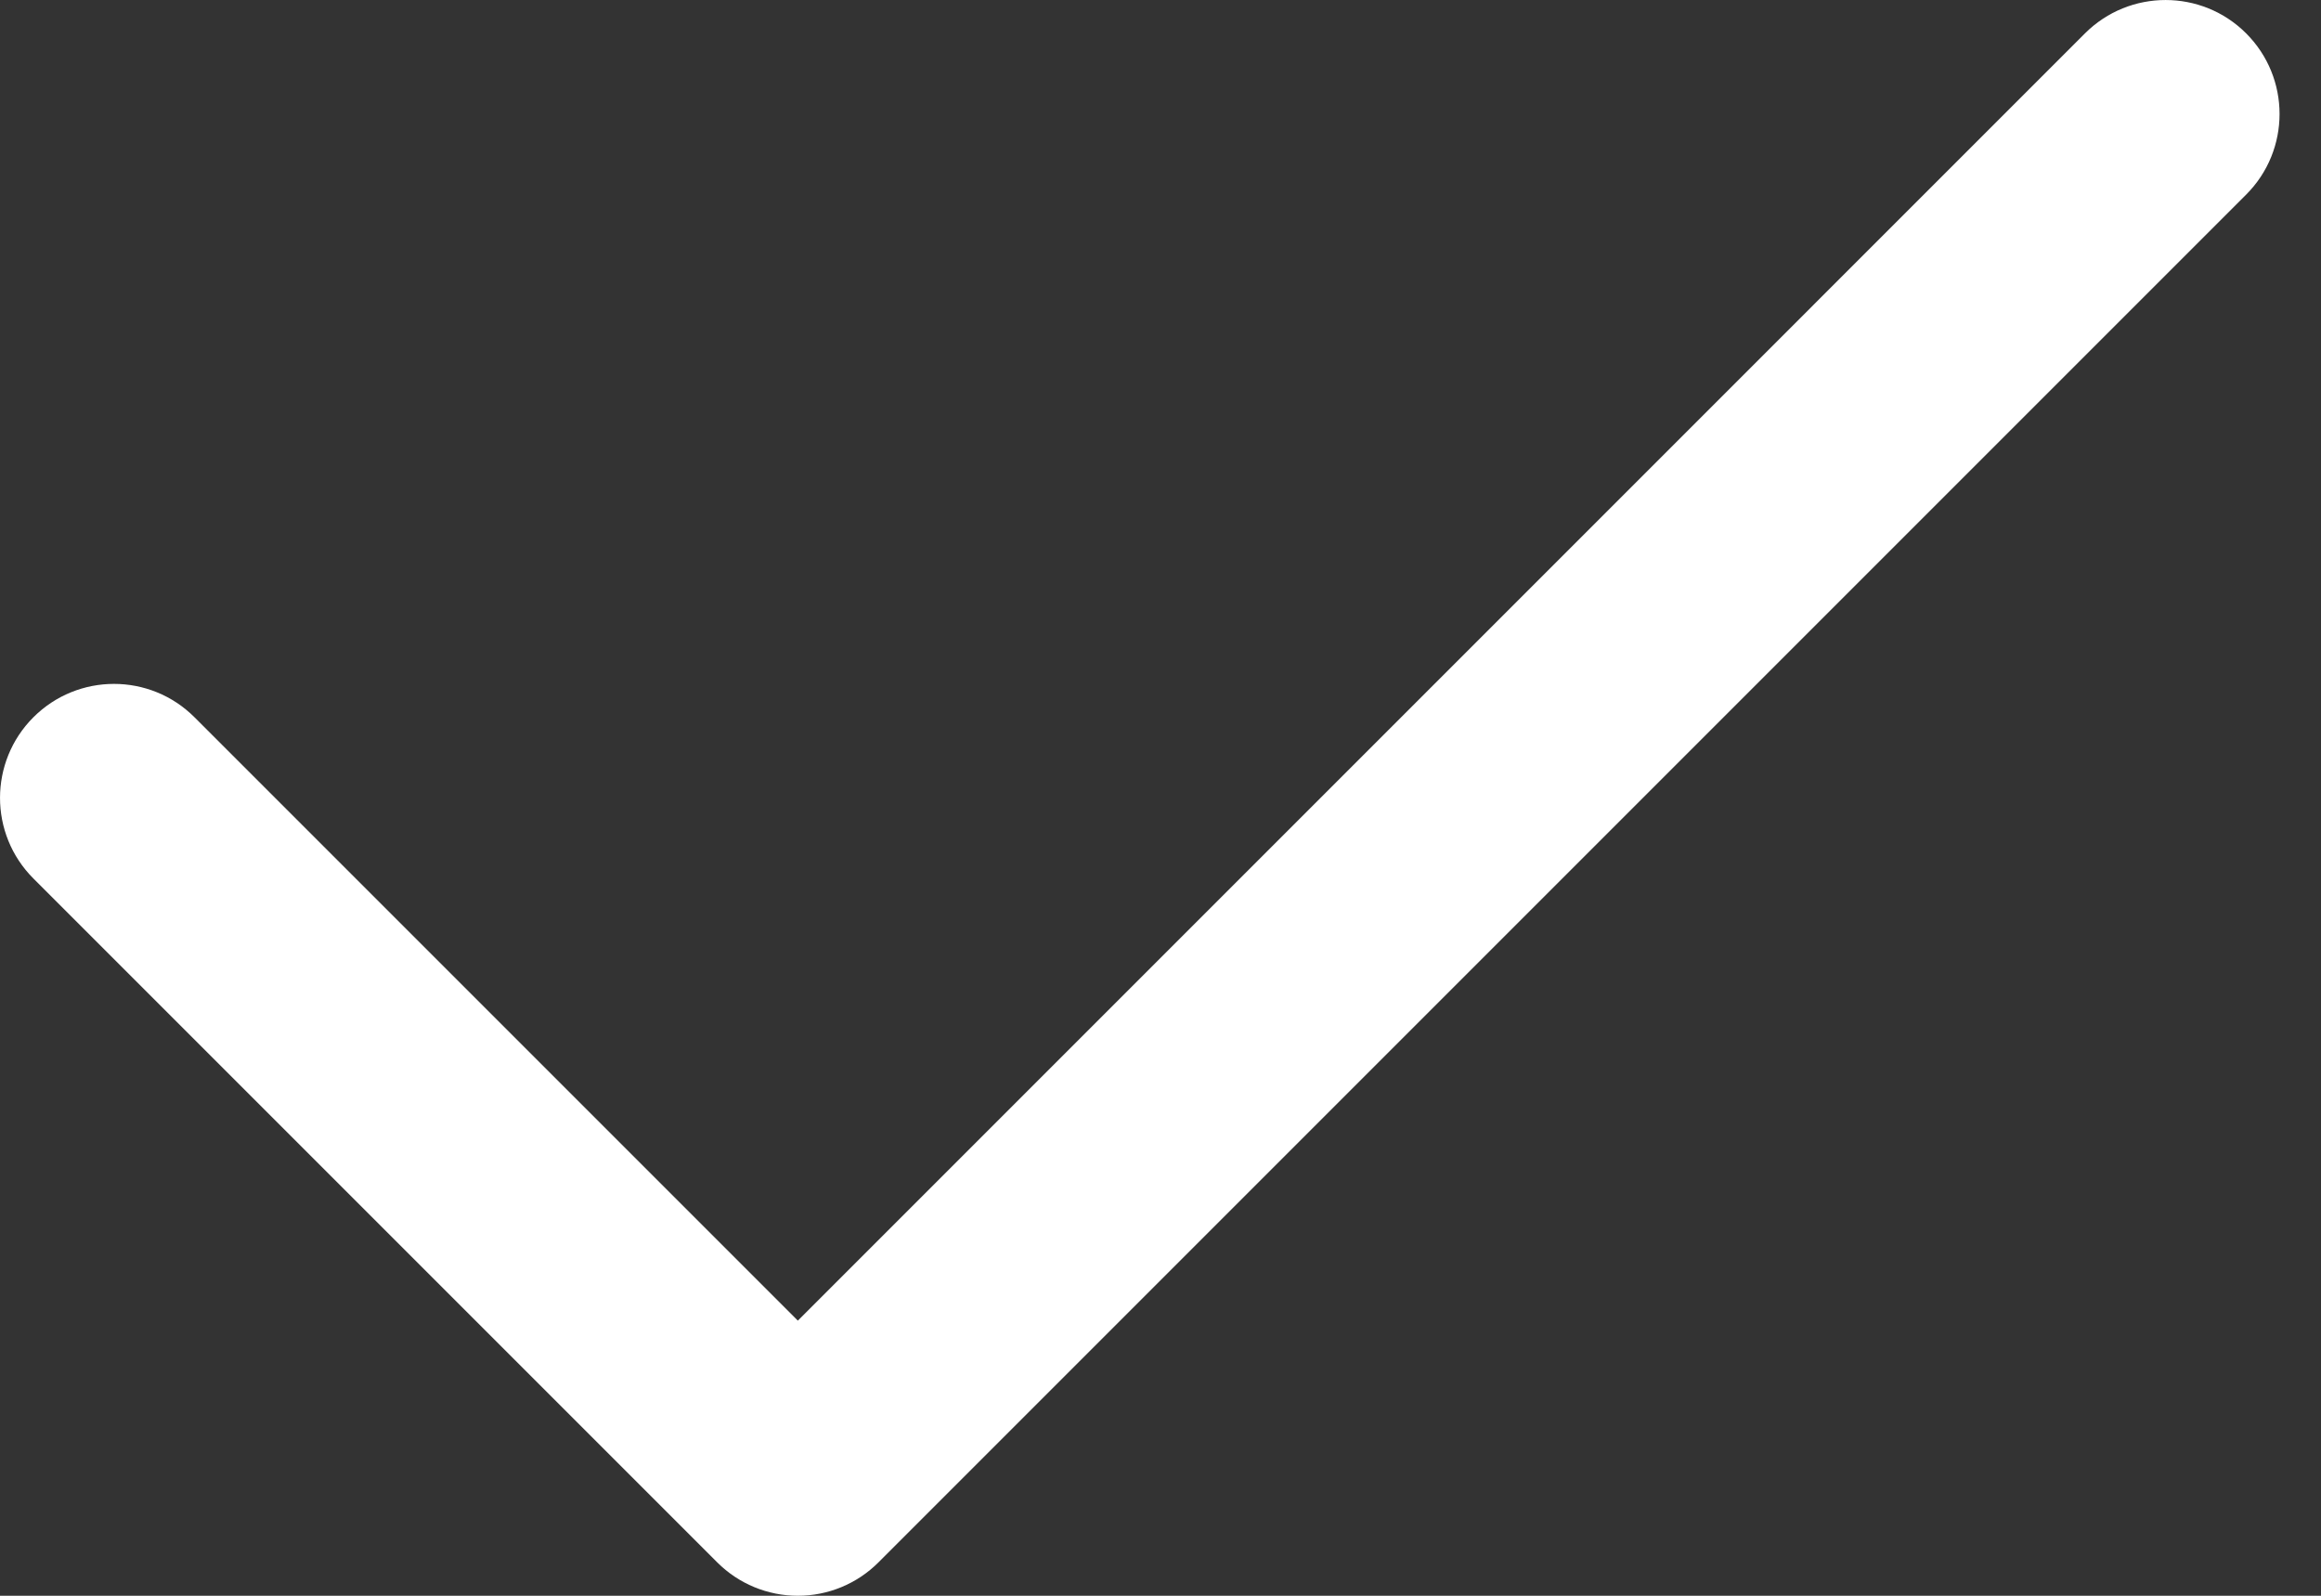 <?xml version="1.0" encoding="UTF-8"?>
<svg width="32px" height="22px" viewBox="0 0 32 22" version="1.1" xmlns="http://www.w3.org/2000/svg">
    <rect x="0" y="0" width="32" height="22" fill="#333333" stroke="none"/>
    <g id="Page-1" stroke="none" stroke-width="1" fill="none" fill-rule="evenodd">
        <g id="Question" transform="translate(-1000, -510)" fill-rule="nonzero" fill="#FFFFFF">
            <path d="M1011,532 C1010.583,532 1010.184,531.835 1009.889,531.54 L1000.46,522.111 C999.847,521.497 999.847,520.503 1000.46,519.889 C1001.074,519.275 1002.069,519.275 1002.682,519.889 L1011,528.207 L1028.746,510.46 C1029.36,509.847 1030.355,509.847 1030.968,510.46 C1031.582,511.074 1031.582,512.069 1030.968,512.683 L1012.111,531.54 C1011.816,531.835 1011.417,532 1011,532 Z"
                  id="Shape"/>
        </g>
    </g>
</svg>
